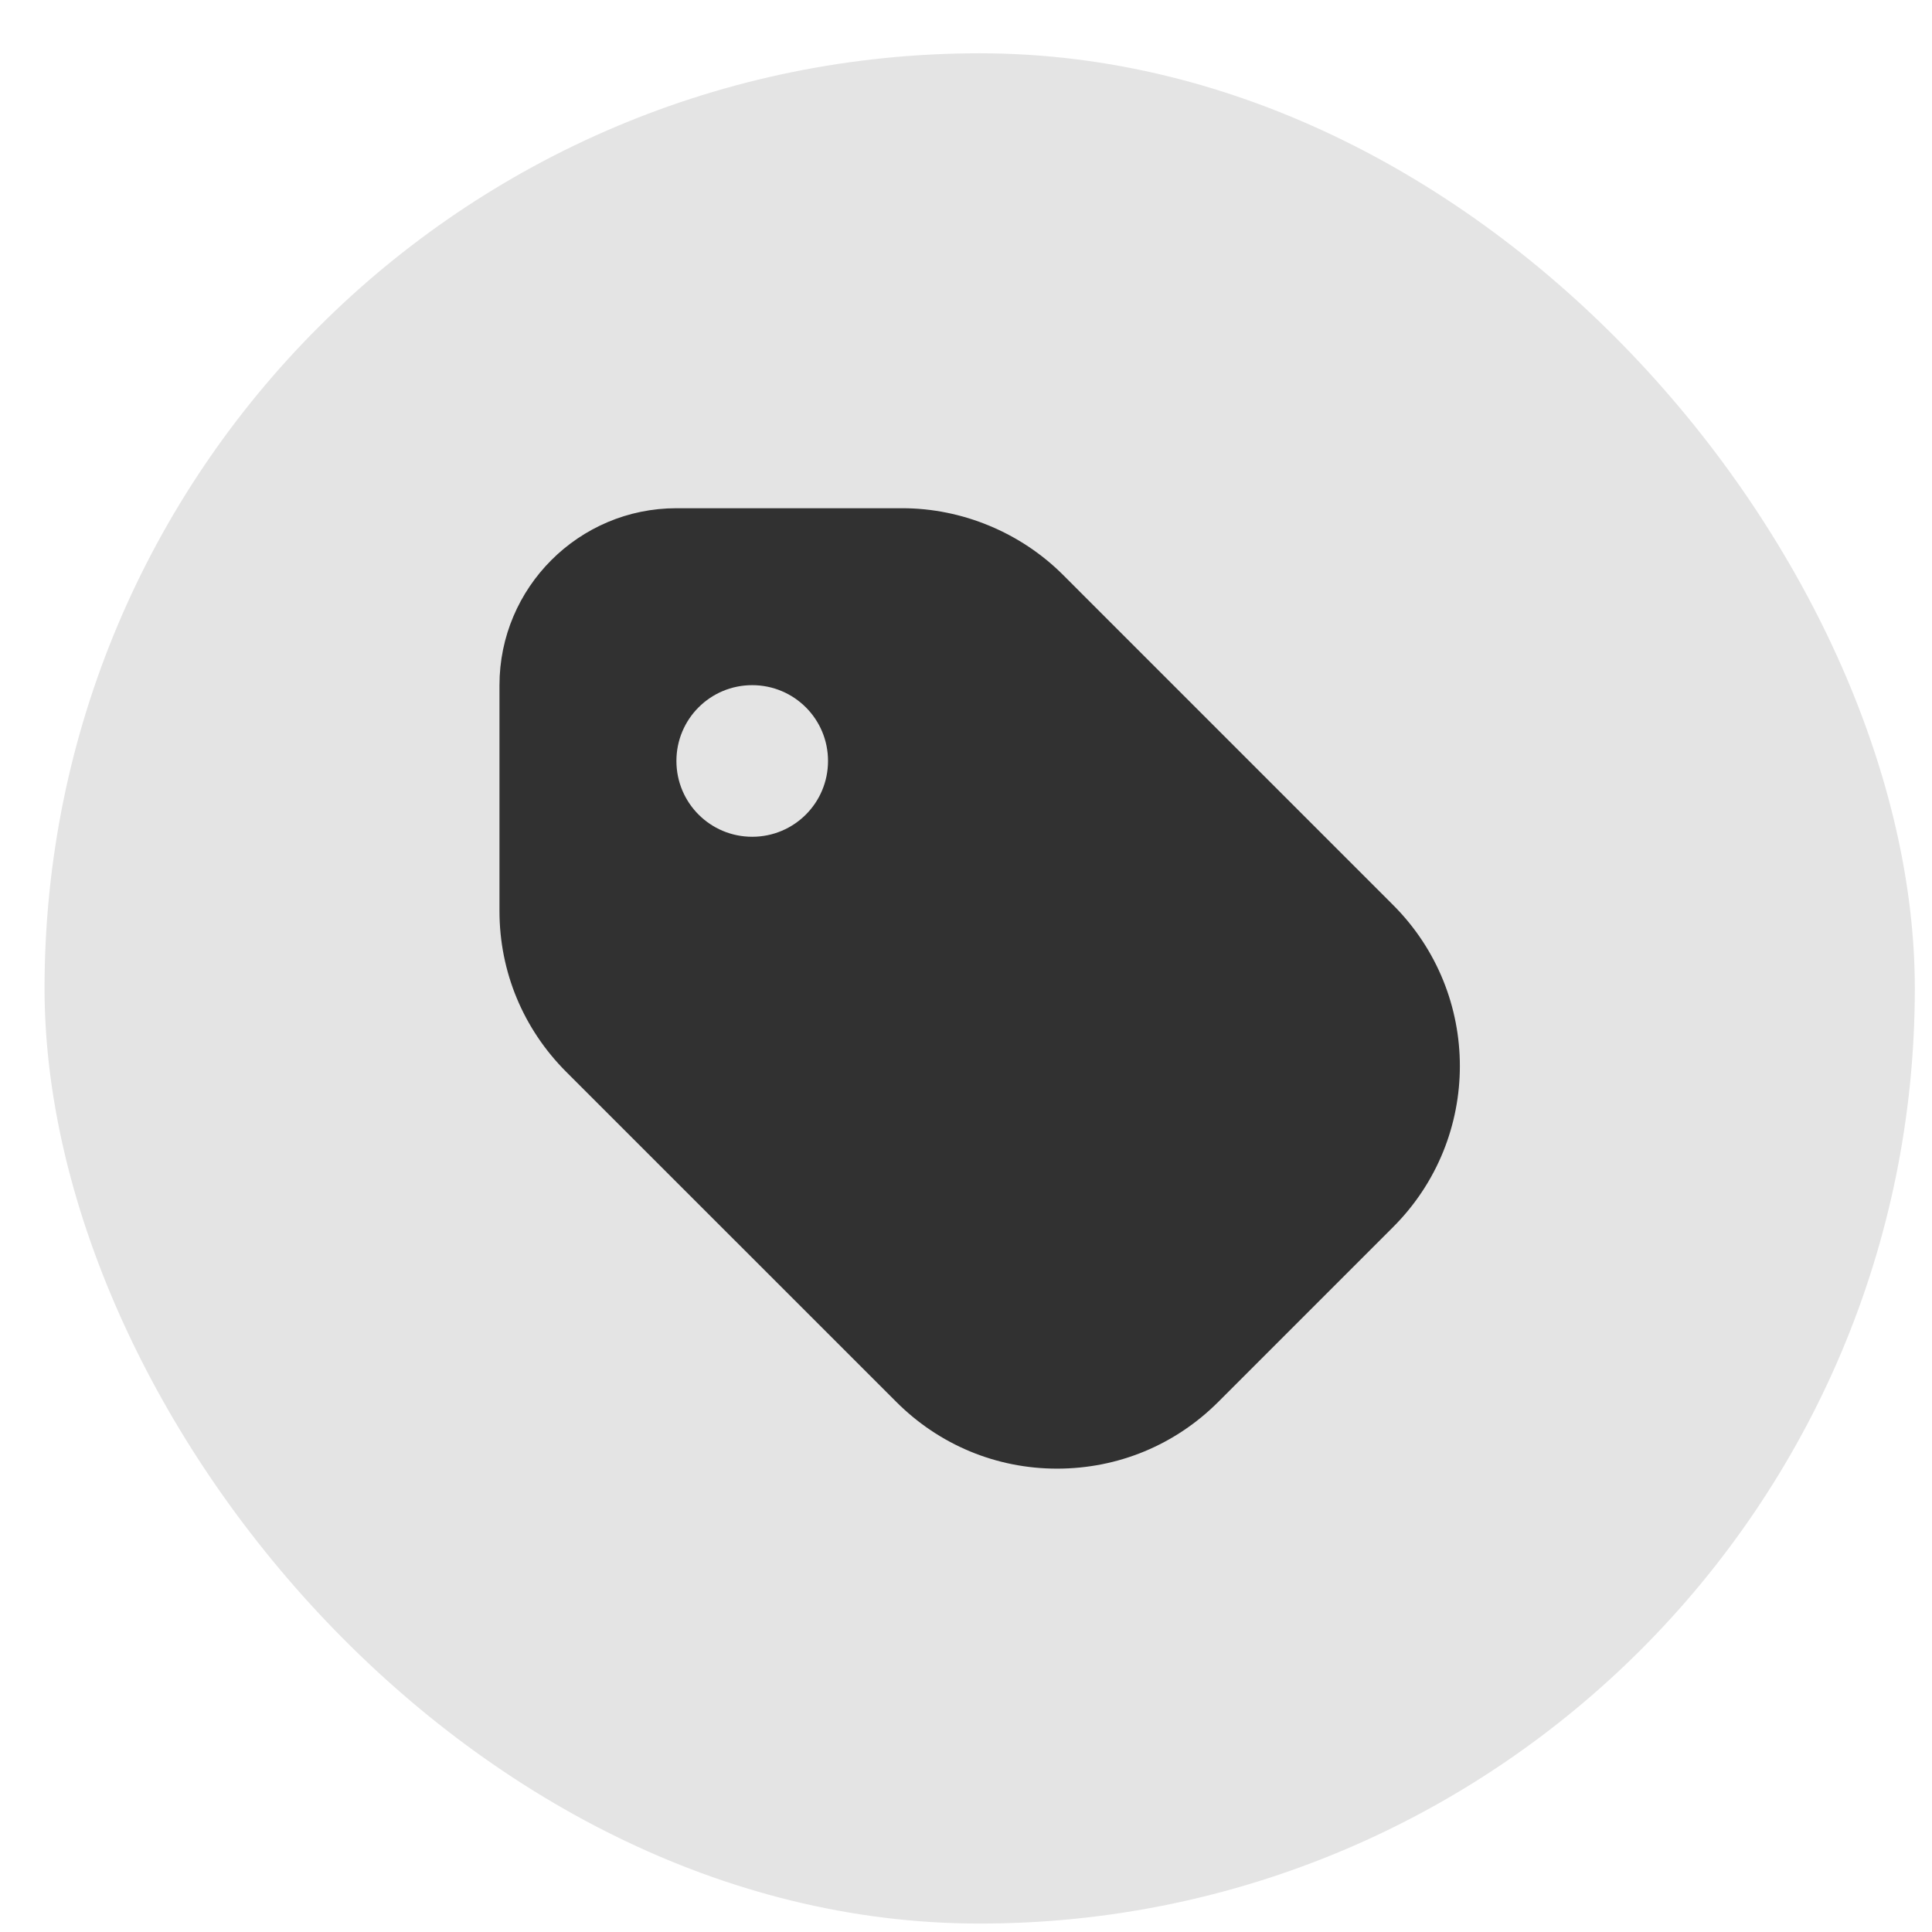 <?xml version="1.0" encoding="UTF-8" standalone="no"?><svg width='36' height='36' viewBox='0 0 36 36' fill='none' xmlns='http://www.w3.org/2000/svg'>
<rect x='0.83' y='0.993' width='34.85' height='34.85' rx='17.425' fill='#E4E4E4'/>
<path d='M25.959 16.864L19.809 10.713C19.018 9.922 17.925 9.47 16.814 9.47H12.604C10.786 9.47 9.307 10.949 9.307 12.767V16.977C9.307 18.107 9.75 19.171 10.55 19.972L16.701 26.122C17.501 26.923 18.566 27.366 19.696 27.366C20.836 27.366 21.9 26.923 22.701 26.122L25.959 22.864C27.617 21.206 27.617 18.522 25.959 16.864ZM14.016 15.592C13.235 15.592 12.604 14.961 12.604 14.179C12.604 13.398 13.235 12.767 14.016 12.767C14.798 12.767 15.429 13.398 15.429 14.179C15.429 14.961 14.798 15.592 14.016 15.592Z' fill='#313131'/>
</svg>
